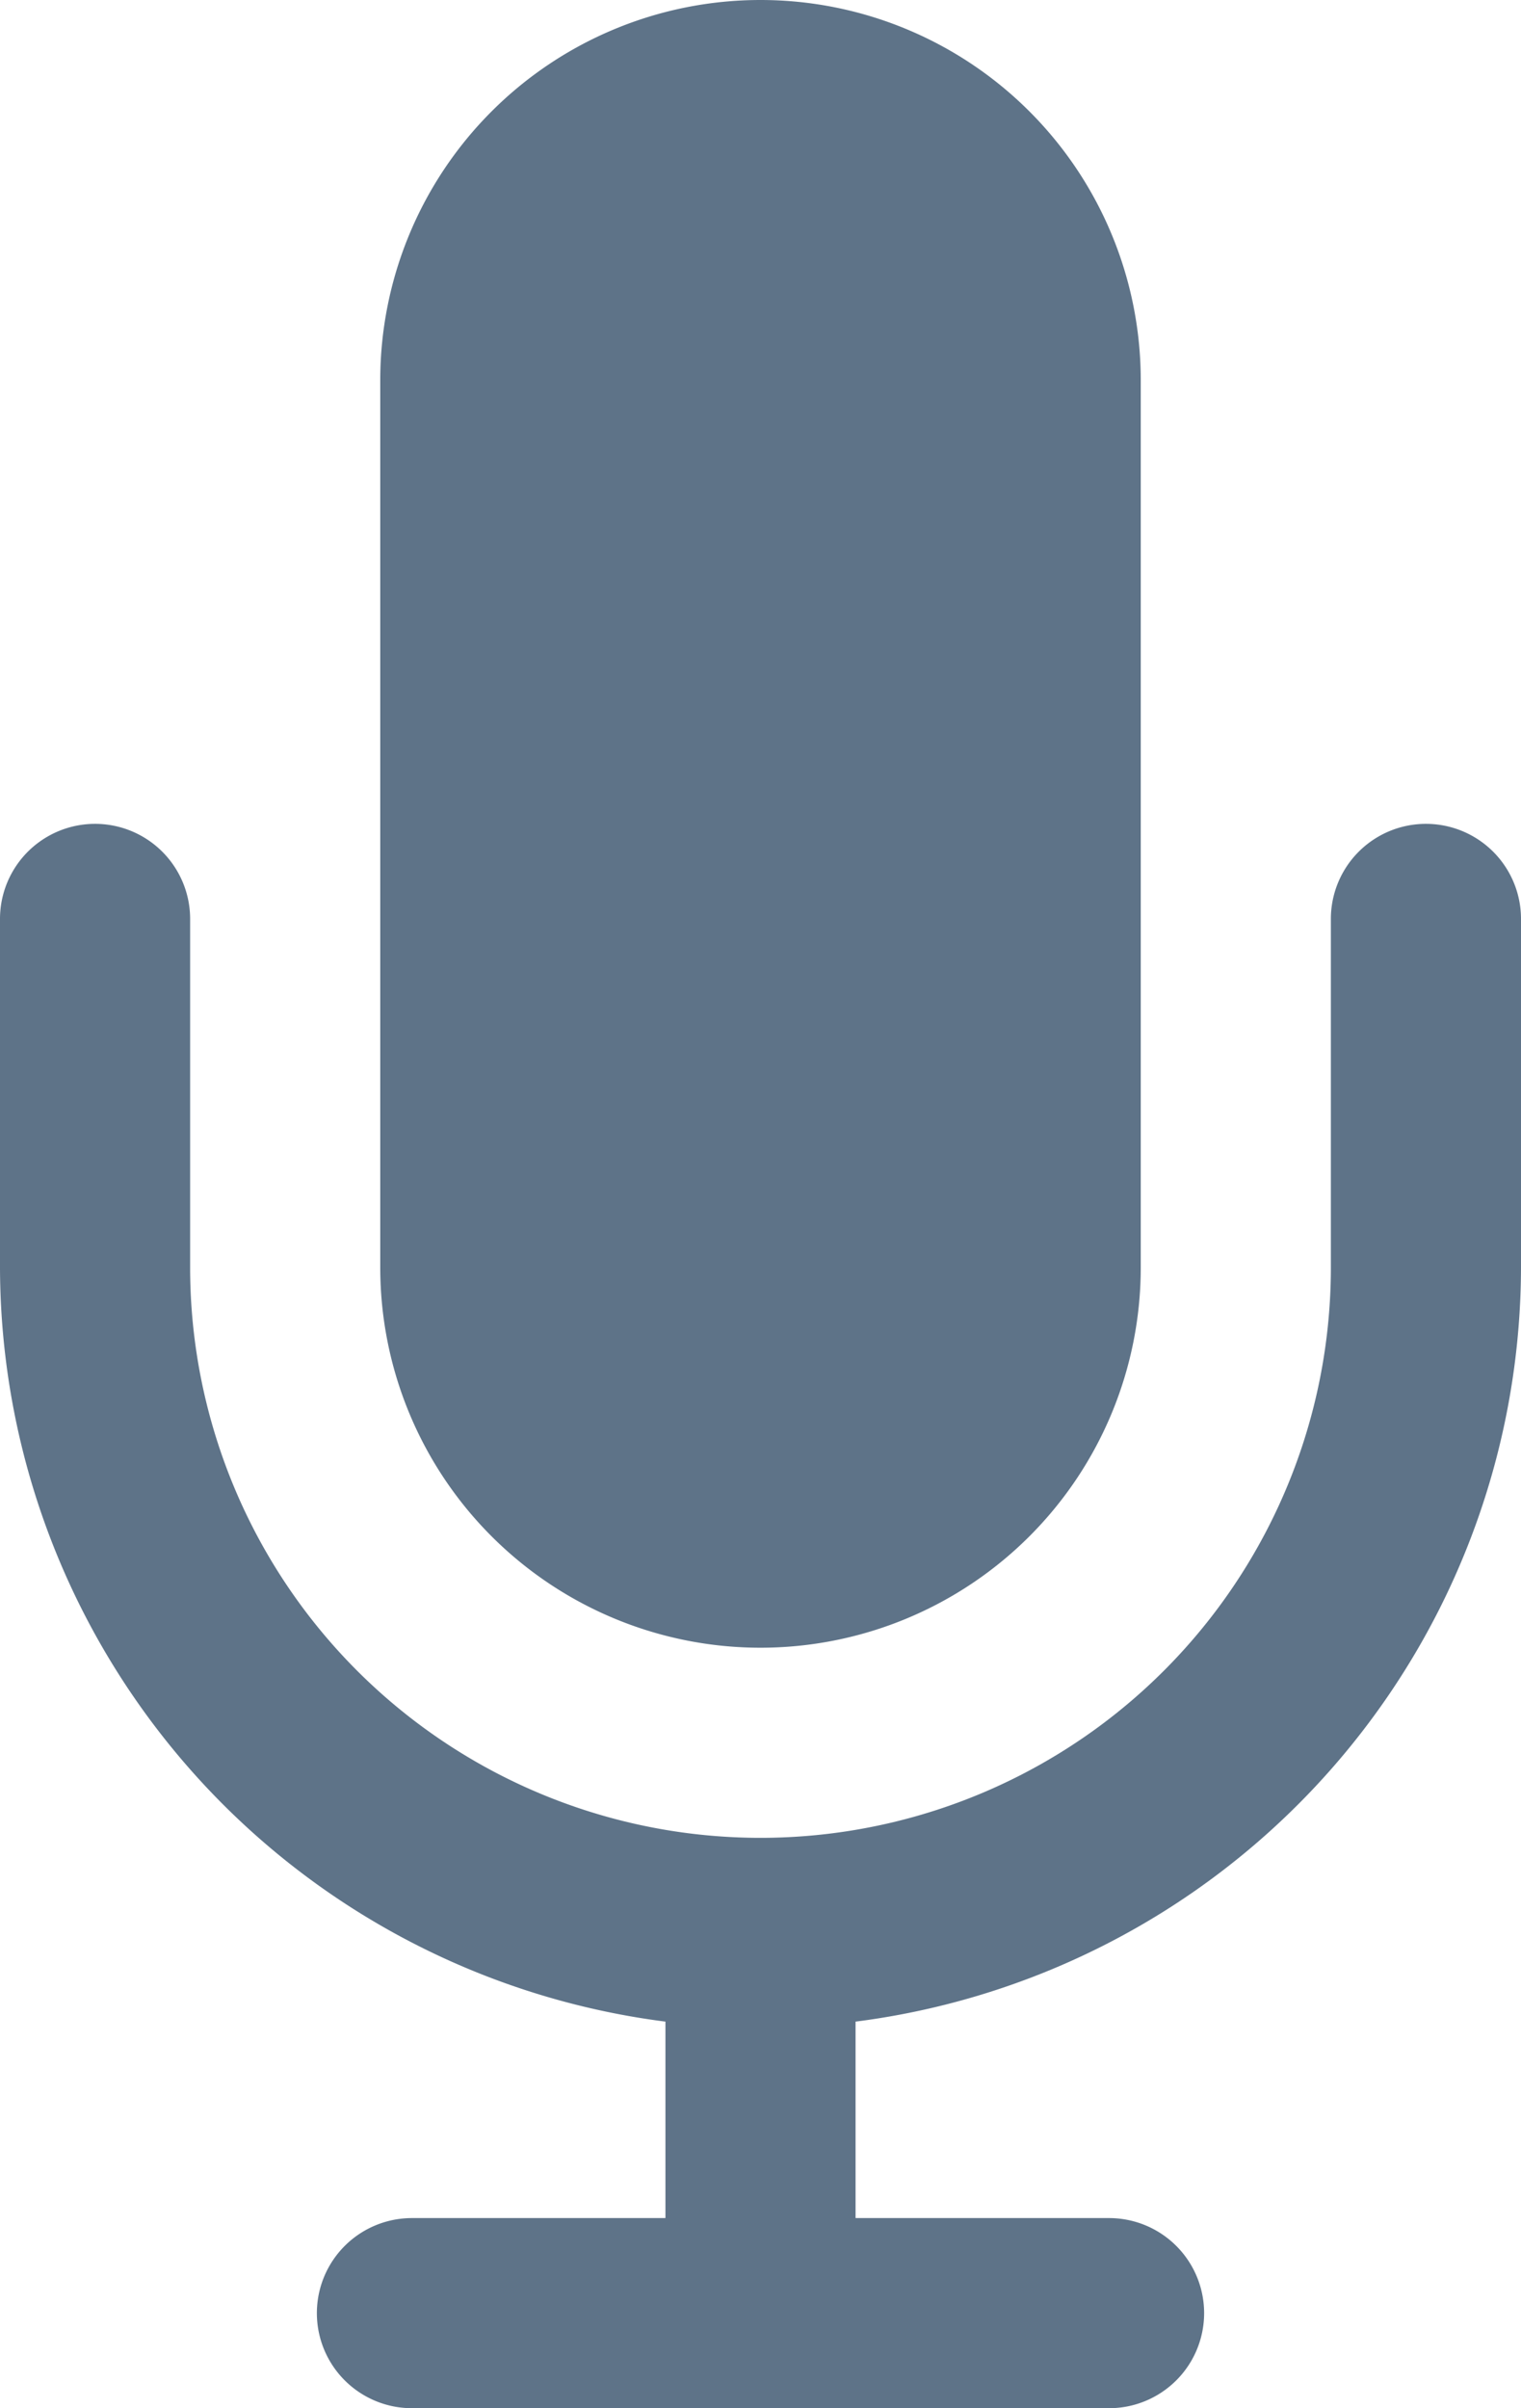<svg xmlns="http://www.w3.org/2000/svg" width="12" height="19" viewBox="0 0 12 19"><path d="M8.75,19H3.25a.75.75,0,0,1,0-1.5h2V15.95A6.012,6.012,0,0,1,0,10V7.25a.75.75,0,1,1,1.5,0V10a4.5,4.5,0,0,0,9,0V7.25a.75.75,0,1,1,1.5,0V10a6.01,6.01,0,0,1-5.25,5.95V17.5h2a.75.75,0,1,1,0,1.5ZM6,13a3,3,0,0,1-3-3V3A3,3,0,0,1,9,3v7A3,3,0,0,1,6,13Z" fill="#5e7388"/></svg>